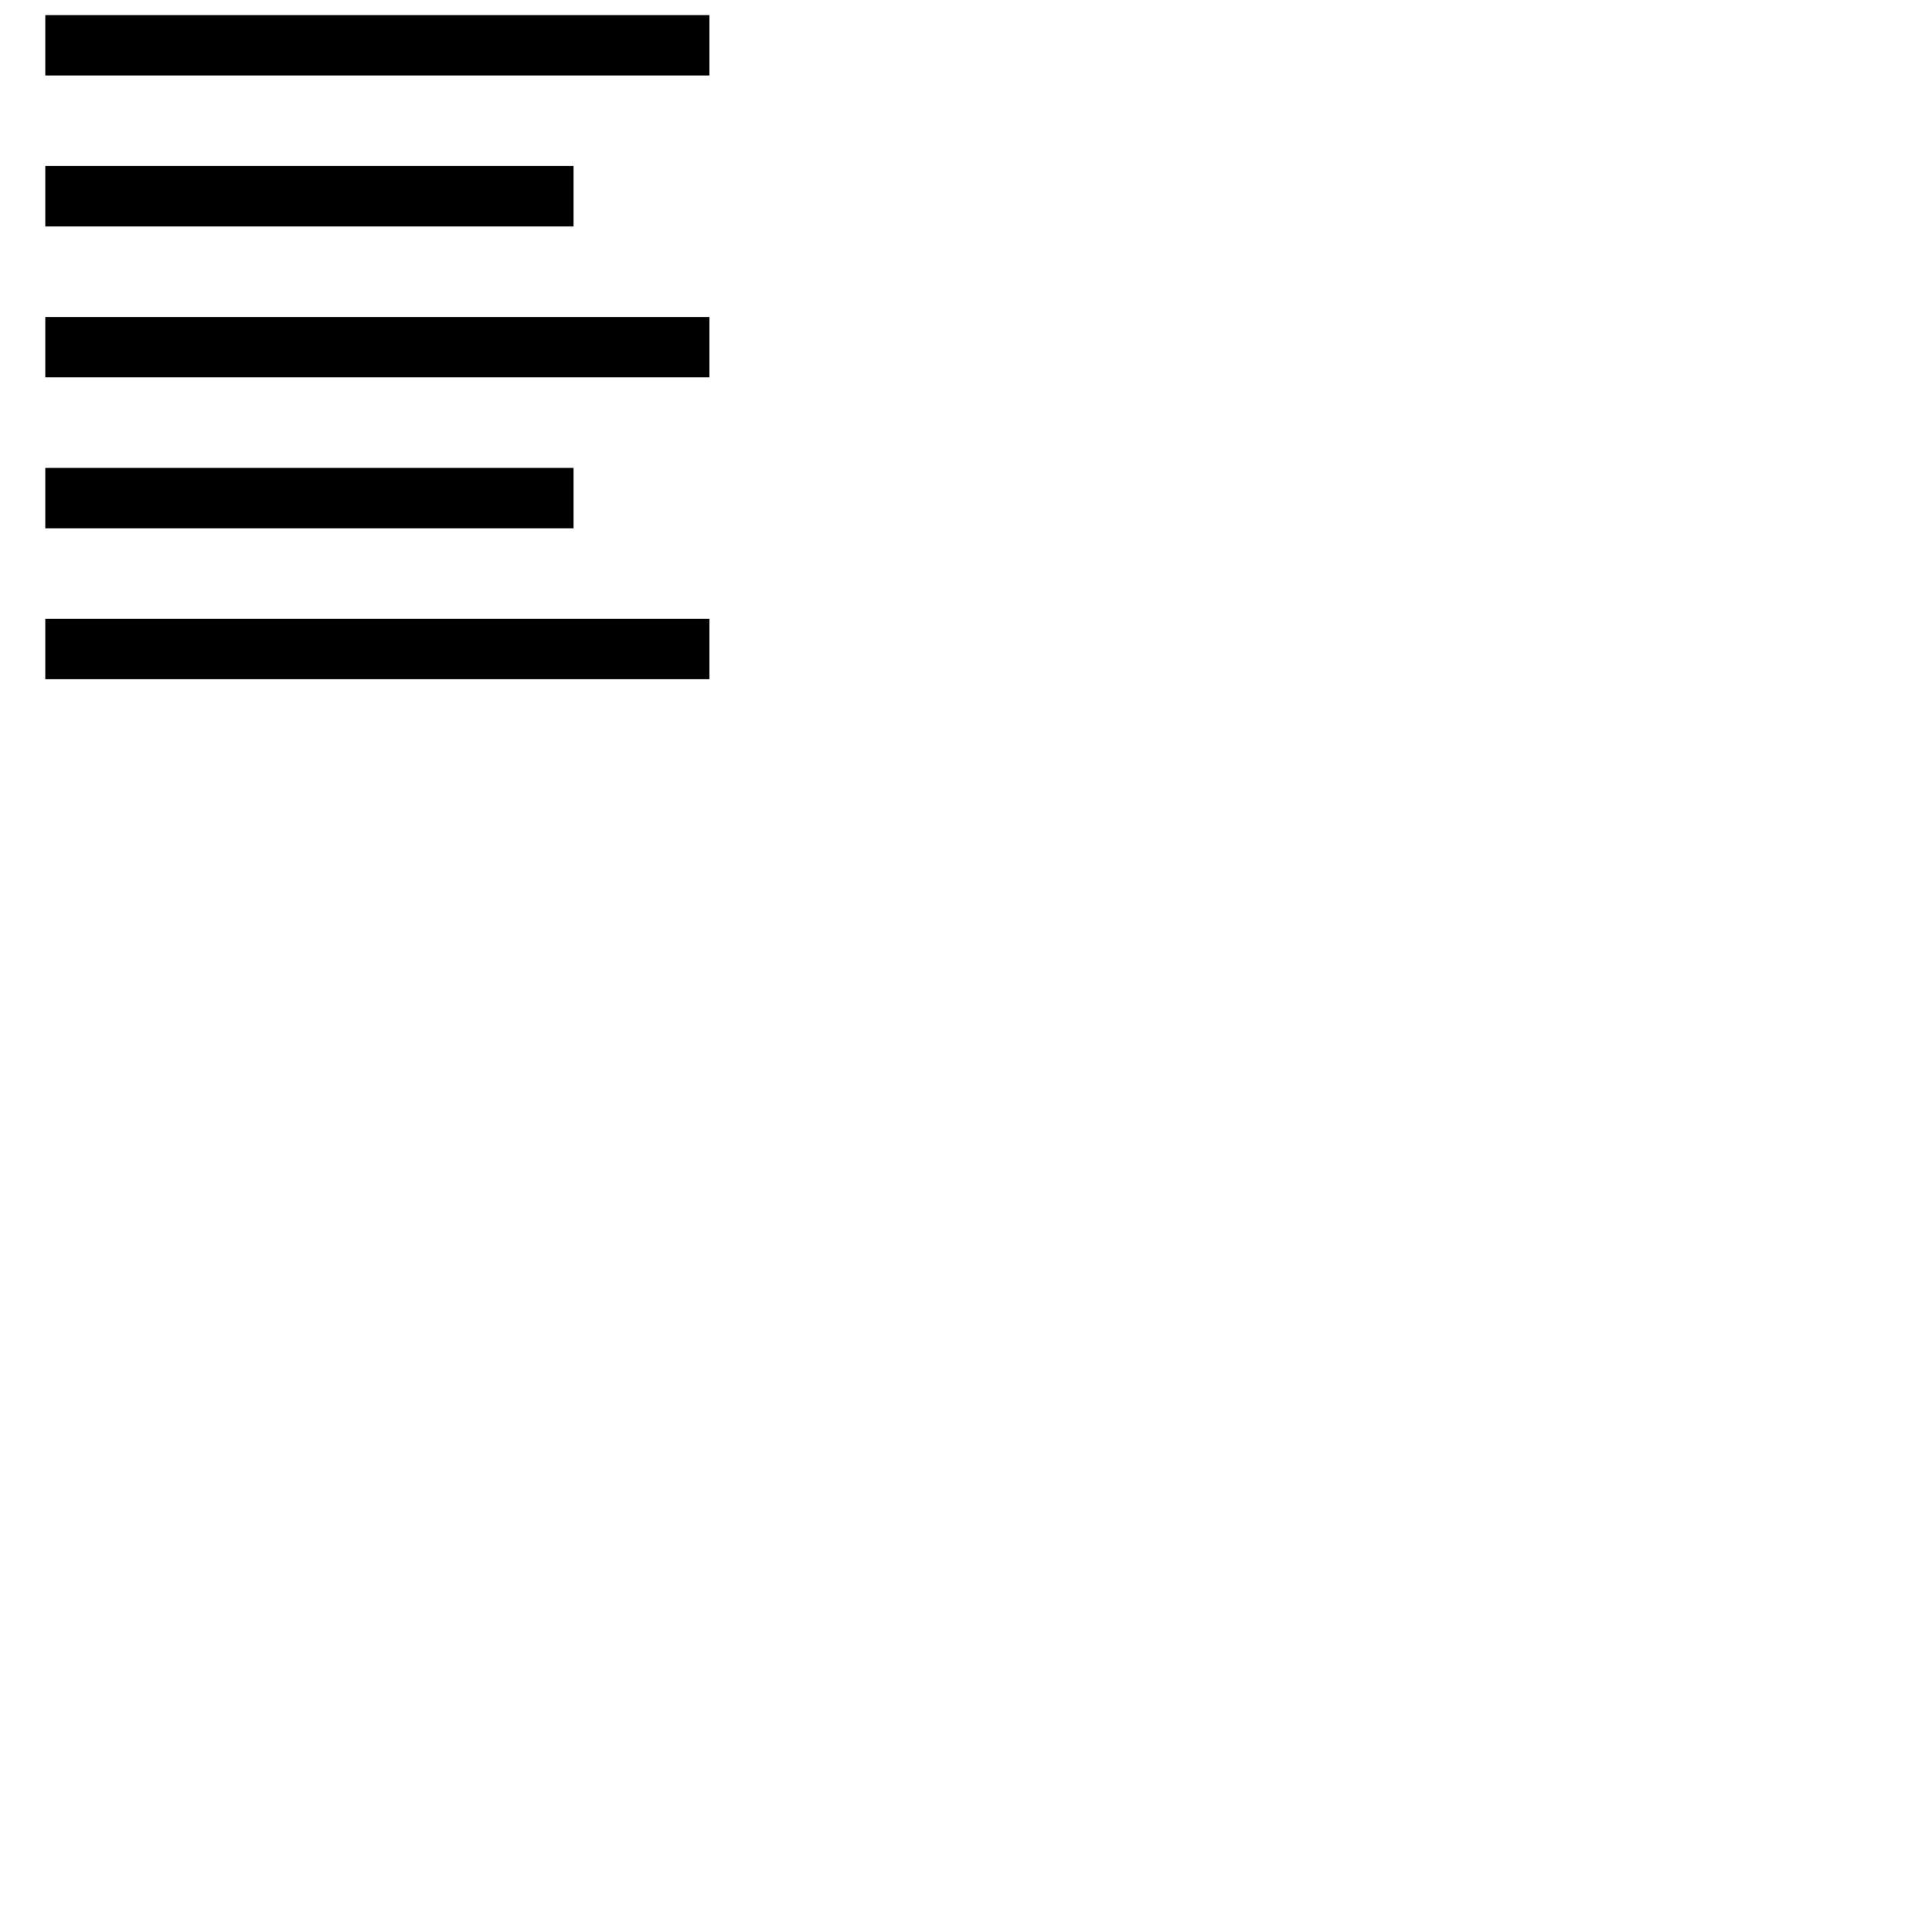 <?xml version="1.0" encoding="utf-8"?>
<!-- Copyright 2016 by http://peruselab.com/,created by Saran Kumar -->
<svg width="64" height="64" xmlns="http://www.w3.org/2000/svg" version="1.1"
	style="stroke:black;stroke-width:2;">
	<line x1="1.5" y1="1.5" x2="23.5" y2="1.5" />
	<line x1="1.5" y1="6.5" x2="19" y2="6.5" />
	<line x1="1.5" y1="11.5" x2="23.5" y2="11.5" />
	<line x1="1.5" y1="16.5" x2="19" y2="16.5" />
	<line x1="1.5" y1="21.5" x2="23.5" y2="21.5" />
</svg>
